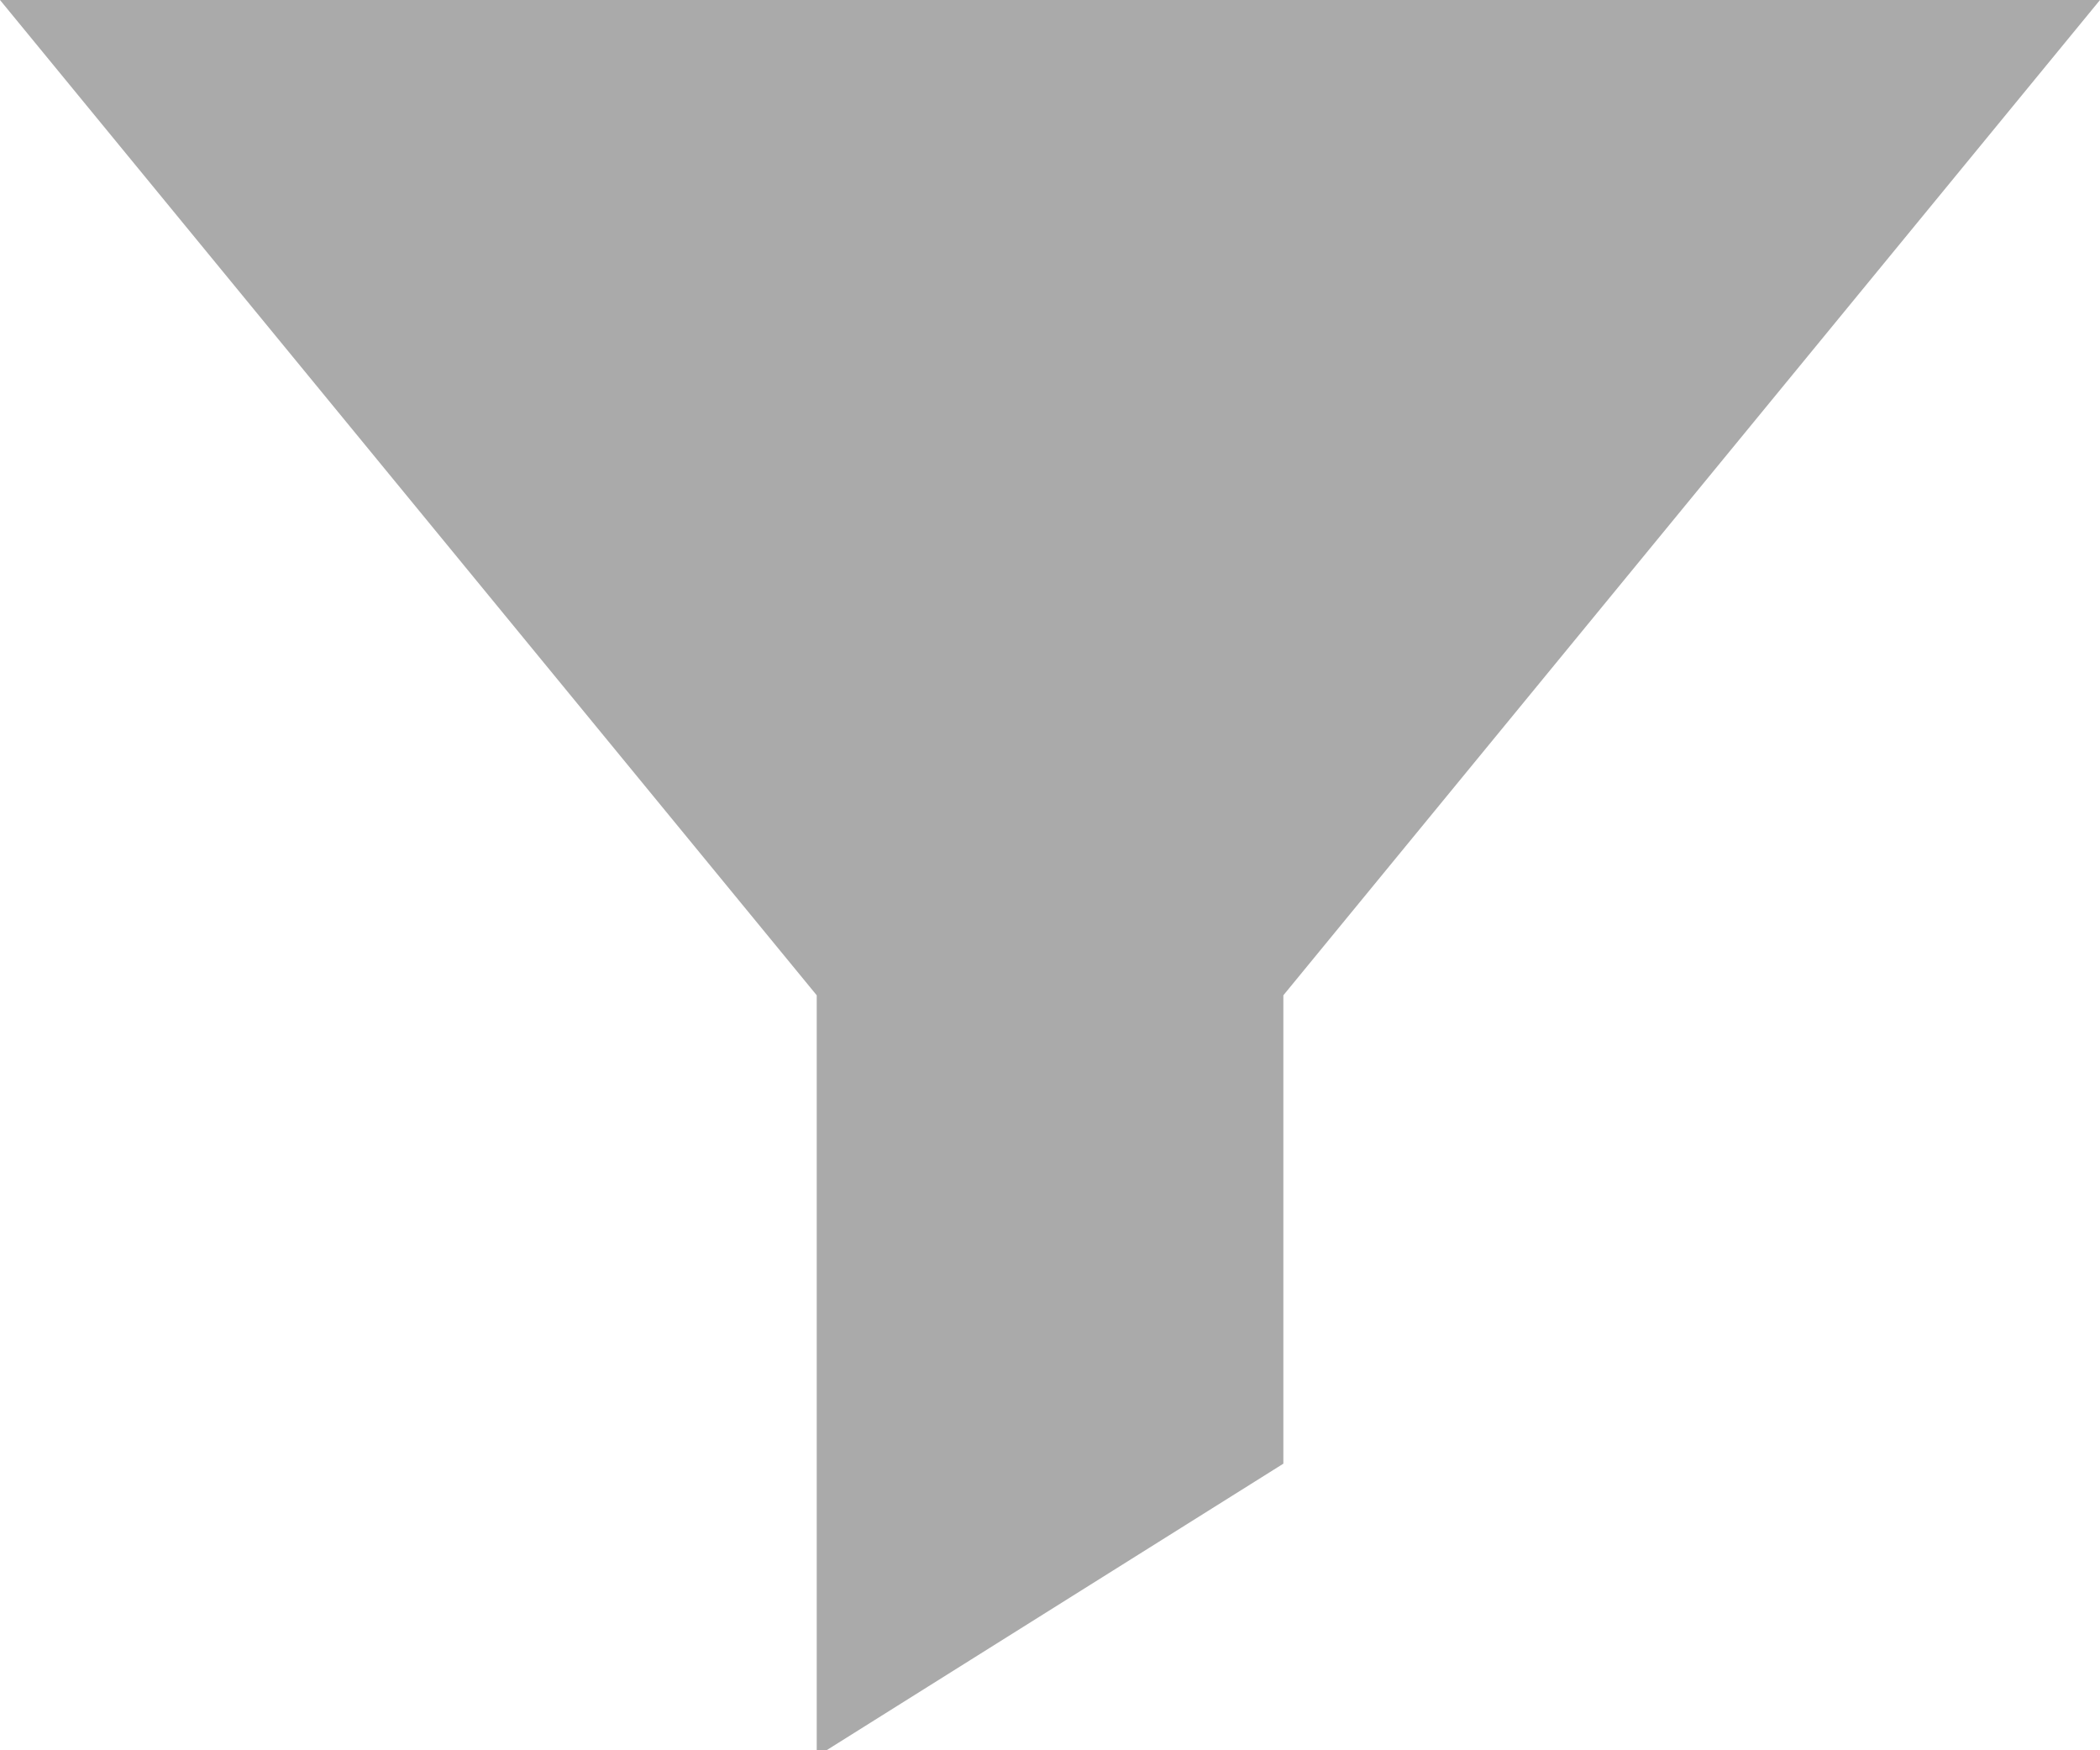 <?xml version="1.0" standalone="no"?><!-- Generator: Adobe Fireworks CS6, Export SVG Extension by Aaron Beall (http://fireworks.abeall.com) . Version: 0.6.1  --><!DOCTYPE svg PUBLIC "-//W3C//DTD SVG 1.1//EN" "http://www.w3.org/Graphics/SVG/1.1/DTD/svg11.dtd"><svg id="Untitled-Page%201" viewBox="0 0 24 20" style="background-color:#ffffff00" version="1.1"	xmlns="http://www.w3.org/2000/svg" xmlns:xlink="http://www.w3.org/1999/xlink" xml:space="preserve"	x="0px" y="0px" width="24px" height="20px">	<g id="Layer%201">		<path d="M 9.334 20.07 L 14.667 16.725 L 14.667 11.373 L 24 0 L 11.992 0 L 0 0 L 9.334 11.373 L 9.334 20.07 Z" fill="#aaaaaa"/>	</g></svg>
